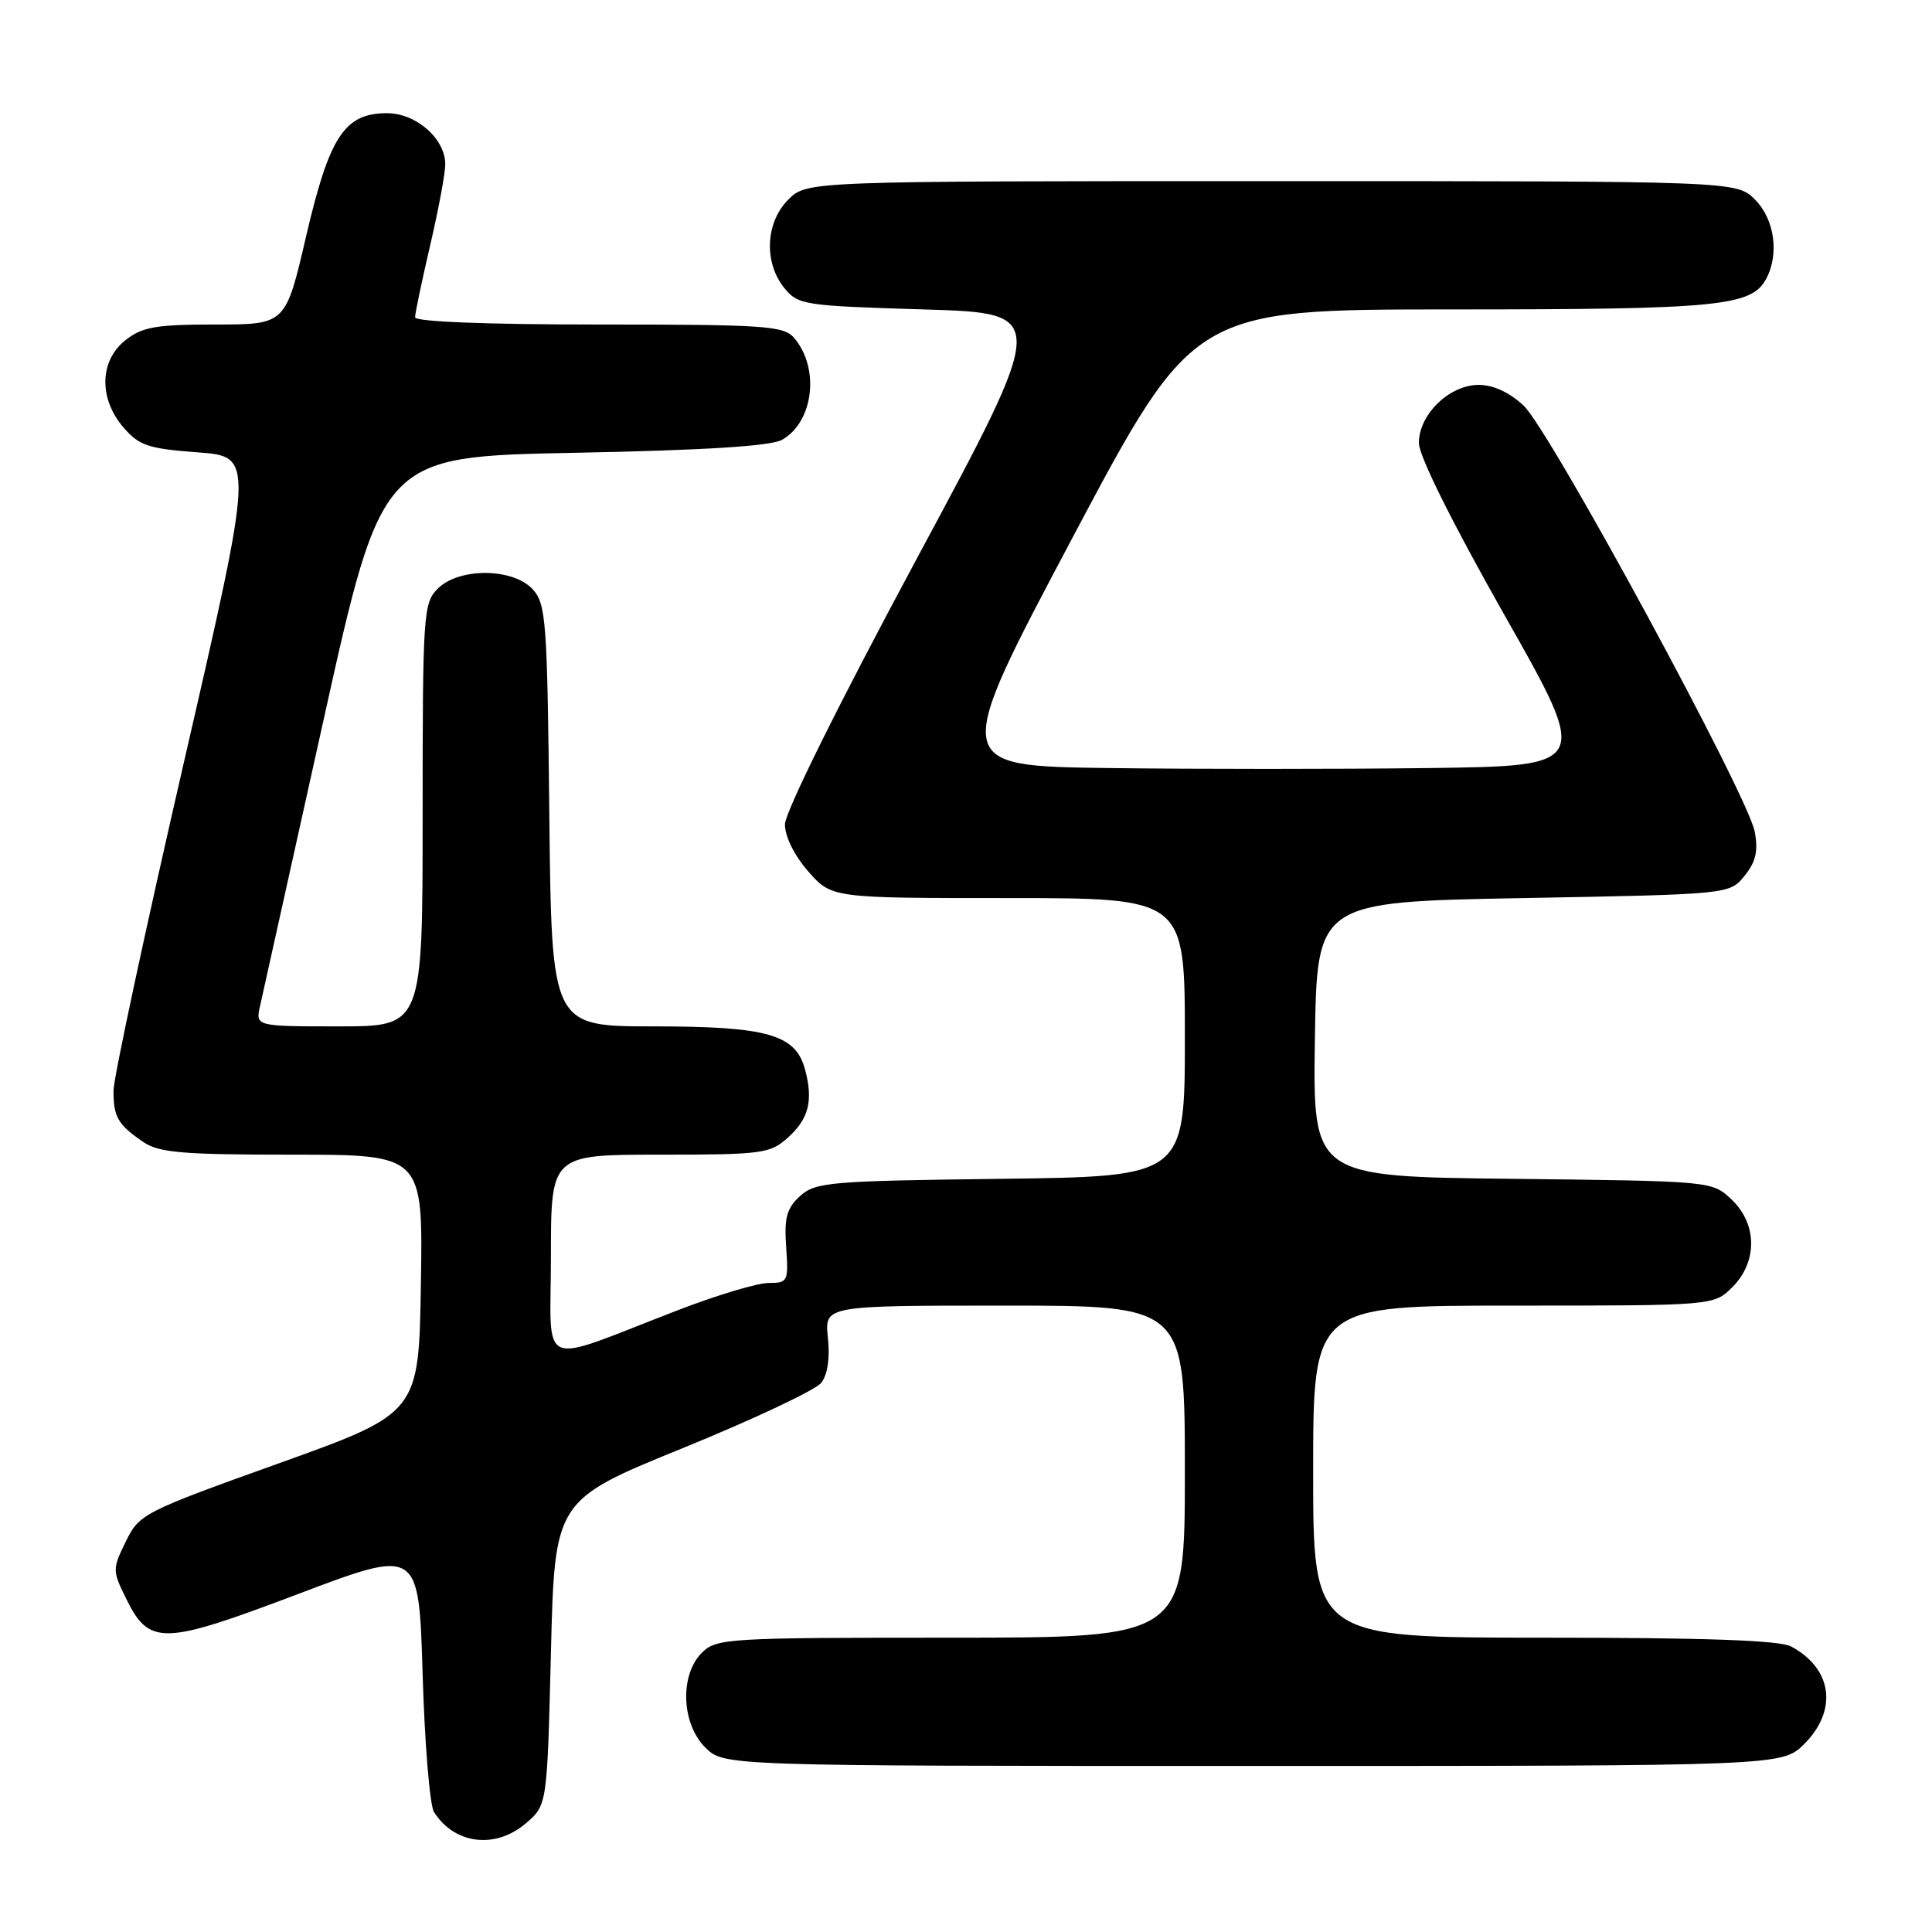 <?xml version="1.0" encoding="UTF-8" standalone="no"?>
<!DOCTYPE svg PUBLIC "-//W3C//DTD SVG 1.1//EN" "http://www.w3.org/Graphics/SVG/1.1/DTD/svg11.dtd" >
<svg xmlns="http://www.w3.org/2000/svg" xmlns:xlink="http://www.w3.org/1999/xlink" version="1.1" viewBox="0 0 256 256">
 <g >
 <path fill="currentColor"
d=" M 69.69 241.59 C 72.50 239.18 72.50 239.18 73.00 218.99 C 73.50 198.79 73.50 198.79 90.50 191.87 C 99.85 188.06 108.10 184.17 108.83 183.22 C 109.66 182.15 109.99 179.90 109.70 177.25 C 109.25 173.00 109.25 173.00 133.12 173.00 C 157.00 173.00 157.00 173.00 157.00 195.00 C 157.00 217.00 157.00 217.00 126.00 217.00 C 96.33 217.00 94.91 217.09 93.00 219.00 C 90.05 221.95 90.28 228.38 93.45 231.55 C 95.91 234.00 95.91 234.00 166.03 234.00 C 236.15 234.00 236.15 234.00 239.08 231.08 C 243.55 226.60 242.80 221.09 237.32 218.16 C 235.79 217.35 225.89 217.00 204.57 217.00 C 174.00 217.00 174.00 217.00 174.00 195.00 C 174.00 173.00 174.00 173.00 200.55 173.00 C 227.09 173.00 227.09 173.00 229.55 170.55 C 232.91 167.18 232.86 162.16 229.42 158.92 C 226.84 156.50 226.82 156.50 200.40 156.20 C 173.96 155.91 173.96 155.91 174.23 137.70 C 174.50 119.50 174.50 119.50 201.84 119.00 C 229.18 118.50 229.18 118.50 231.16 116.05 C 232.66 114.20 232.99 112.77 232.51 110.20 C 231.60 105.36 205.40 57.05 201.89 53.75 C 200.03 52.00 197.87 51.00 195.94 51.00 C 192.04 51.00 188.00 54.93 188.01 58.70 C 188.01 60.41 192.43 69.28 199.35 81.50 C 210.69 101.50 210.69 101.50 189.28 101.77 C 177.50 101.92 158.46 101.92 146.97 101.77 C 126.07 101.50 126.07 101.50 142.11 71.25 C 158.16 41.00 158.16 41.00 192.43 41.00 C 227.75 41.00 232.08 40.58 234.02 36.96 C 235.79 33.66 235.14 29.05 232.55 26.45 C 230.09 24.00 230.09 24.00 168.50 24.00 C 106.91 24.00 106.91 24.00 104.45 26.45 C 101.43 29.48 101.19 34.77 103.91 38.14 C 105.74 40.41 106.47 40.52 122.39 41.00 C 138.96 41.50 138.96 41.50 121.49 74.00 C 111.22 93.10 104.02 107.62 104.01 109.22 C 104.00 110.84 105.25 113.35 107.10 115.47 C 110.21 119.00 110.21 119.00 133.60 119.00 C 157.00 119.00 157.00 119.00 157.00 137.45 C 157.00 155.90 157.00 155.90 132.60 156.20 C 109.93 156.48 108.05 156.64 106.02 158.48 C 104.24 160.09 103.90 161.34 104.17 165.23 C 104.49 169.81 104.40 170.00 101.84 170.00 C 100.37 170.00 94.97 171.62 89.84 173.60 C 70.88 180.90 73.00 181.80 73.00 166.46 C 73.00 153.00 73.00 153.00 87.44 153.00 C 101.02 153.00 102.04 152.86 104.39 150.75 C 107.16 148.26 107.77 145.88 106.69 141.77 C 105.46 137.07 101.72 136.00 86.59 136.00 C 73.09 136.00 73.09 136.00 72.79 108.10 C 72.52 82.31 72.36 80.05 70.60 78.10 C 68.00 75.24 60.82 75.18 58.00 78.00 C 56.10 79.90 56.00 81.33 56.00 108.00 C 56.00 136.00 56.00 136.00 44.92 136.00 C 33.84 136.00 33.84 136.00 34.47 133.25 C 34.81 131.74 38.58 114.75 42.85 95.50 C 50.61 60.50 50.61 60.50 76.05 60.00 C 93.51 59.66 102.17 59.11 103.64 58.27 C 107.83 55.88 108.65 48.73 105.20 44.75 C 103.84 43.17 101.29 43.00 79.35 43.00 C 64.44 43.00 55.00 42.63 55.00 42.04 C 55.00 41.51 55.90 37.22 57.00 32.50 C 58.10 27.78 59.00 22.96 59.00 21.78 C 59.00 18.38 55.15 15.00 51.28 15.00 C 45.65 15.00 43.65 18.05 40.56 31.31 C 37.85 43.00 37.85 43.00 28.56 43.00 C 20.68 43.00 18.87 43.31 16.63 45.07 C 13.18 47.79 13.06 52.80 16.36 56.64 C 18.44 59.05 19.64 59.45 26.21 59.94 C 33.69 60.50 33.69 60.50 24.37 101.00 C 19.24 123.28 15.05 142.85 15.04 144.50 C 15.03 148.00 15.61 149.01 18.97 151.31 C 21.06 152.74 24.14 153.00 38.75 153.00 C 56.05 153.00 56.05 153.00 55.77 170.12 C 55.50 187.24 55.50 187.24 37.00 193.88 C 18.97 200.34 18.45 200.61 16.67 204.26 C 14.89 207.89 14.89 208.11 16.67 211.74 C 19.77 218.08 21.48 218.04 39.54 211.20 C 55.50 205.16 55.50 205.16 56.00 221.83 C 56.27 231.00 56.95 239.21 57.50 240.09 C 60.21 244.39 65.65 245.06 69.69 241.59 Z "/>
</g>
</svg>